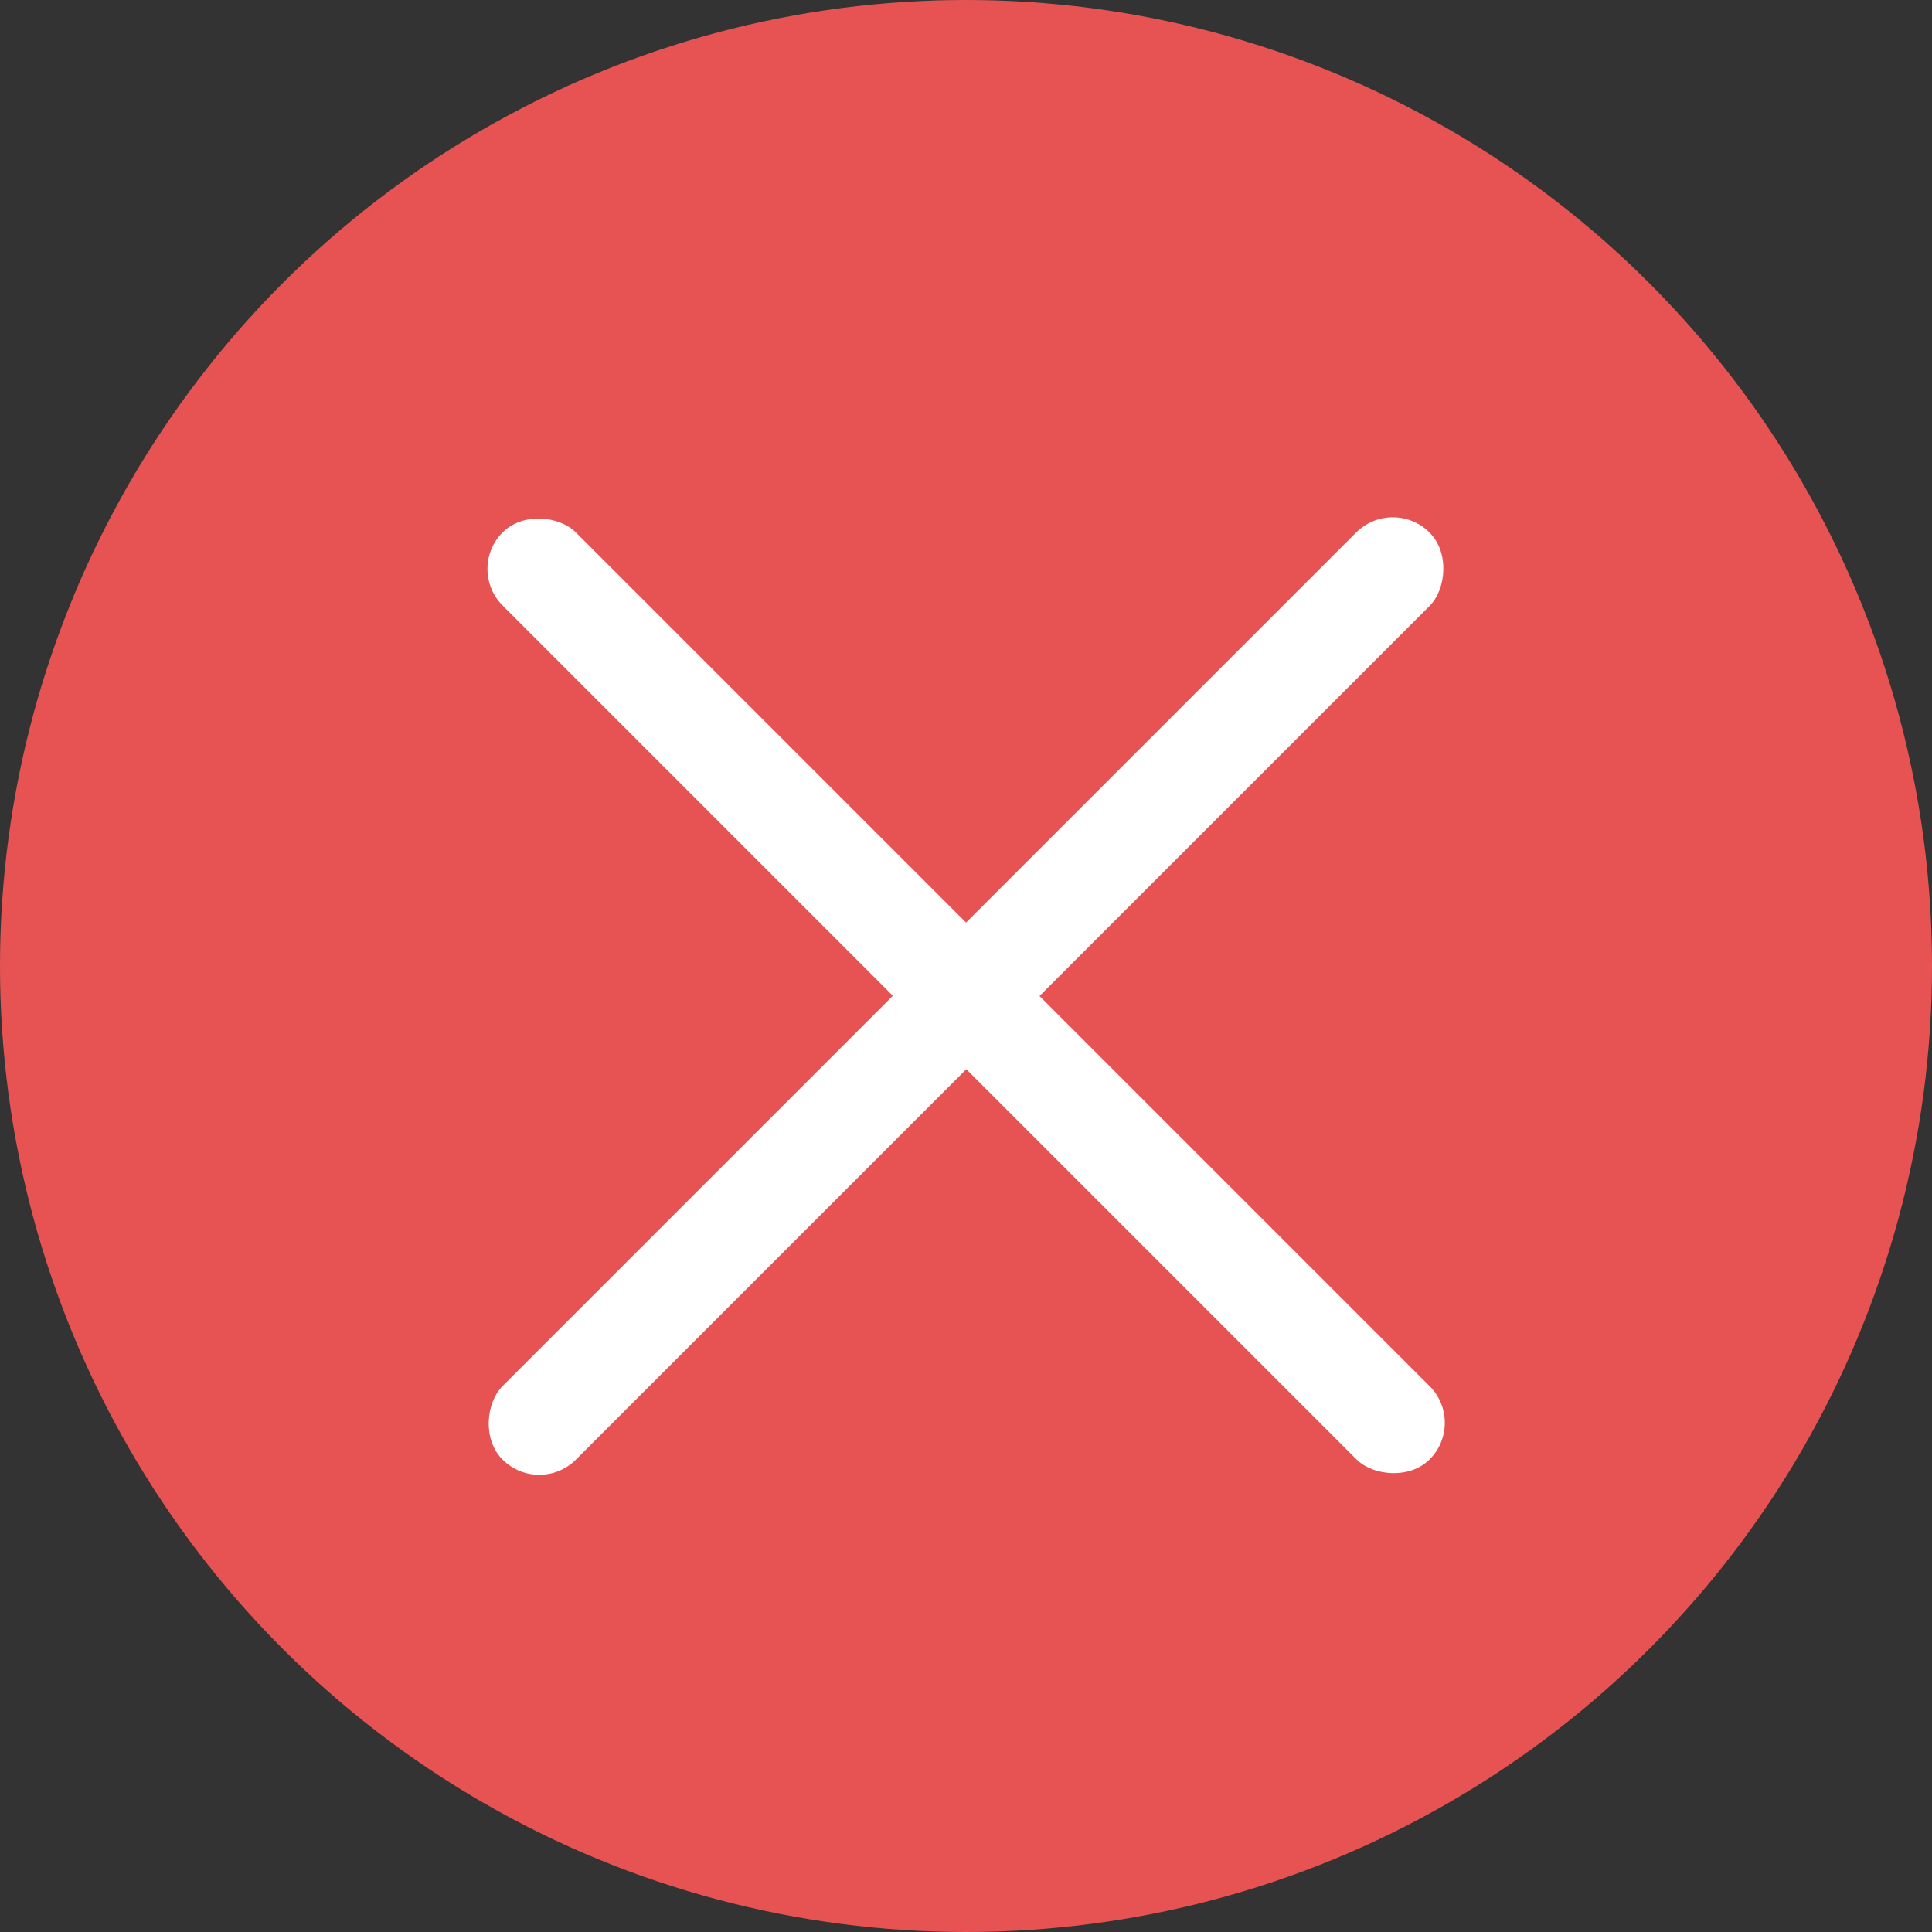 <svg width="28" height="28" viewBox="0 0 28 28" fill="none" xmlns="http://www.w3.org/2000/svg">
<rect x="0" y="0" width="28" height="28" fill="#333333" stroke="none"/>
<circle cx="14" cy="14" r="14" fill="#E75353"/>
<rect x="20.186" y="7.186" width="1.505" height="19" rx="0.752" transform="rotate(45 20.186 7.186)" fill="white"/>
<rect x="21.25" y="20.62" width="1.5" height="19" rx="0.75" transform="rotate(135 21.25 20.62)" fill="white"/>
</svg>
